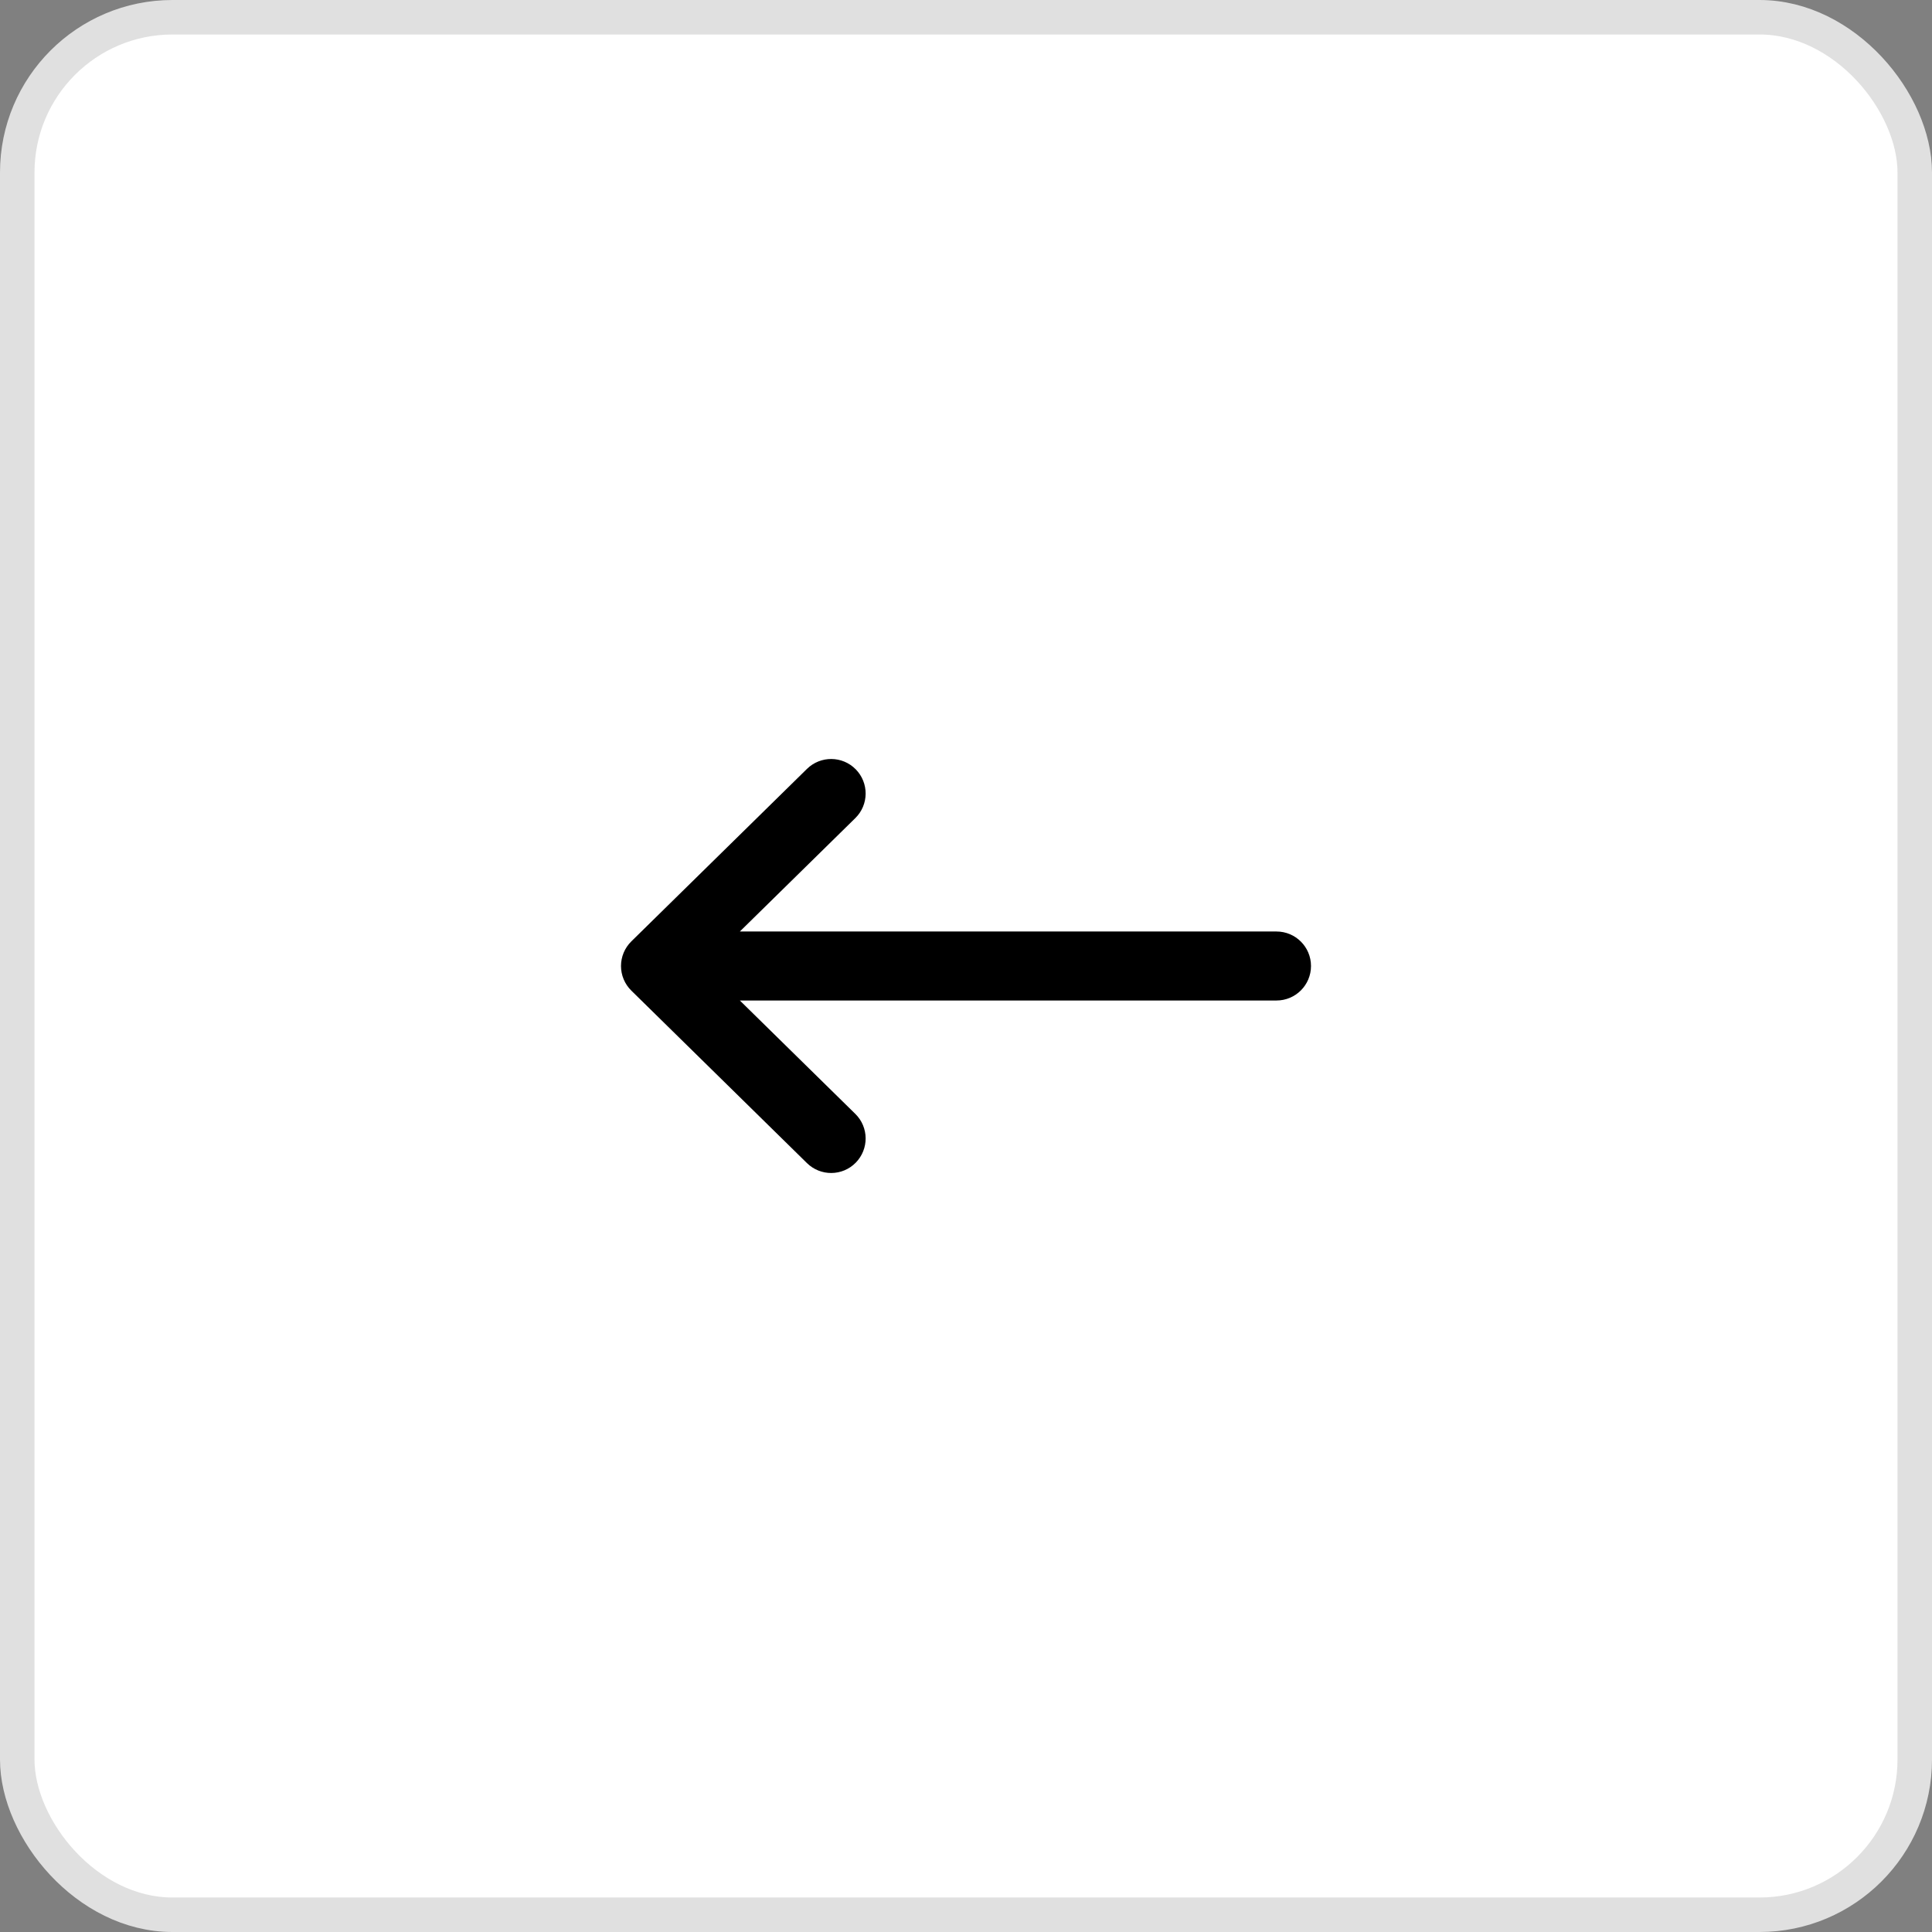 <svg width="56" height="56" viewBox="0 0 56 56" fill="none" xmlns="http://www.w3.org/2000/svg">
<rect x="0" y="0" width="56" height="56" fill="#808080" stroke="none"/>
<rect x="0.5" y="0.5" width="55" height="55" rx="4.5" fill="white" stroke="#E0E0E0"/>
<path fill-rule="evenodd" clip-rule="evenodd" d="M24.804 33.701C24.417 34.095 23.784 34.1 23.39 33.713L18.299 28.713C18.108 28.525 18 28.268 18 28C18 27.732 18.108 27.475 18.299 27.287L23.39 22.287C23.784 21.9 24.417 21.905 24.804 22.299C25.191 22.693 25.186 23.326 24.792 23.713L21.445 27L37 27C37.552 27 38 27.448 38 28C38 28.552 37.552 29 37 29L21.445 29L24.792 32.287C25.186 32.673 25.191 33.307 24.804 33.701Z" fill="black"/>
</svg>
